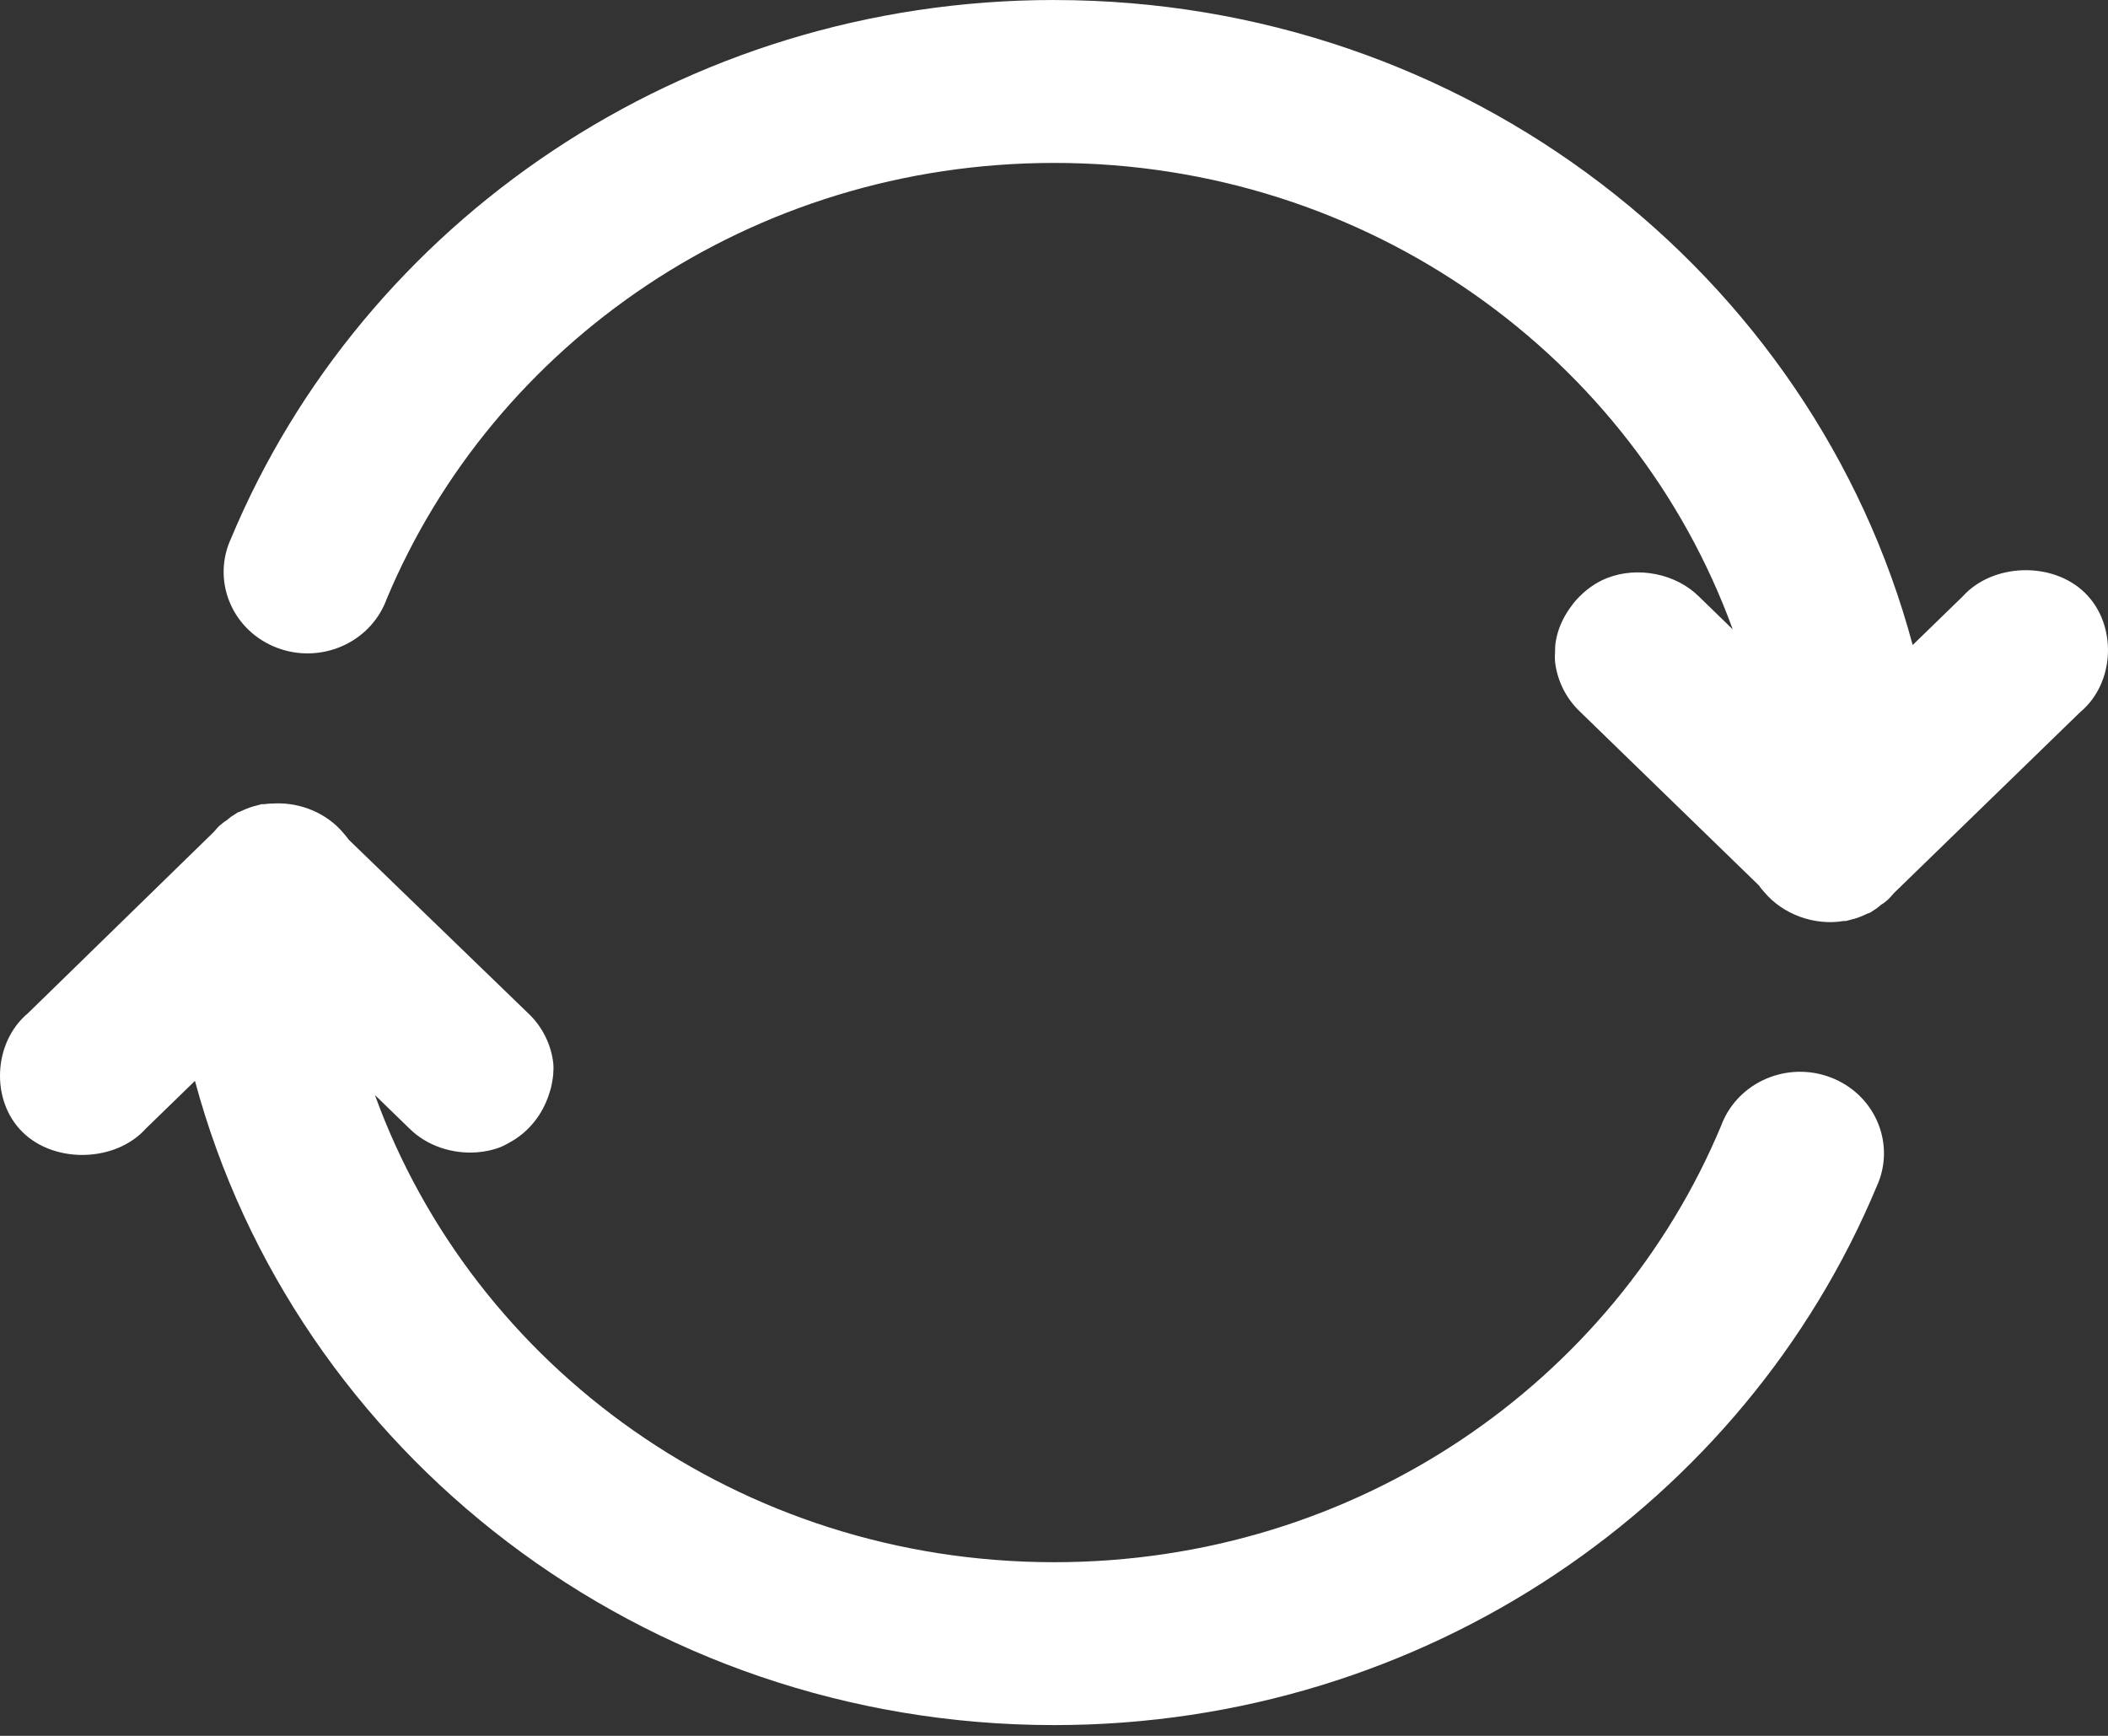<?xml version="1.0" encoding="UTF-8"?>
<svg width="68px" height="56px" viewBox="0 0 68 56" version="1.1" xmlns="http://www.w3.org/2000/svg" xmlns:xlink="http://www.w3.org/1999/xlink">
    <rect x="0" y="0" width="68" height="56" fill="#333333" stroke="none"/>
    <!-- Generator: Sketch 50.2 (55047) - http://www.bohemiancoding.com/sketch -->
    <title>icon_重新組合</title>
    <desc>Created with Sketch.</desc>
    <defs></defs>
    <g id="Page-8" stroke="none" stroke-width="1" fill="none" fill-rule="evenodd">
        <path d="M8.883,25.92 C8.764,25.92 8.631,25.927 8.512,25.943 C8.488,25.944 8.463,25.943 8.438,25.943 C8.38,25.958 8.323,25.974 8.265,25.991 C8.232,25.999 8.199,26.007 8.167,26.016 C8.023,26.06 7.882,26.116 7.746,26.183 C7.722,26.192 7.697,26.2 7.672,26.207 C7.622,26.238 7.573,26.27 7.524,26.304 C7.499,26.319 7.475,26.335 7.45,26.351 C7.4,26.389 7.349,26.429 7.301,26.471 C7.277,26.486 7.252,26.502 7.227,26.519 C7.177,26.557 7.127,26.597 7.079,26.639 C7.071,26.648 7.064,26.654 7.055,26.662 C7.002,26.716 6.953,26.772 6.906,26.83 L0.903,32.686 C-0.222,33.624 -0.315,35.504 0.731,36.526 C1.773,37.55 3.735,37.494 4.708,36.406 L6.289,34.87 C9.505,46.831 20.721,55.653 34.006,55.653 C45.995,55.653 56.282,48.473 60.537,38.278 C61.147,36.953 60.535,35.398 59.171,34.806 C57.806,34.213 56.206,34.808 55.596,36.133 C55.569,36.191 55.545,36.25 55.523,36.31 C52.076,44.568 43.774,50.398 34.006,50.398 C23.858,50.398 15.275,44.097 12.094,35.326 L13.206,36.406 C13.764,36.963 14.585,37.234 15.38,37.175 C15.645,37.155 15.898,37.103 16.146,37.006 C16.269,36.957 16.402,36.88 16.516,36.814 C17.085,36.481 17.498,35.941 17.702,35.326 C17.743,35.204 17.779,35.094 17.801,34.966 C17.822,34.839 17.849,34.712 17.849,34.582 C17.858,34.494 17.858,34.407 17.849,34.319 C17.786,33.704 17.492,33.114 17.035,32.686 L11.254,27.094 C11.2,27.019 11.142,26.947 11.081,26.879 C10.553,26.244 9.719,25.892 8.882,25.918 L8.883,25.92 Z M34.007,0 C22.017,0 11.706,7.18 7.451,17.375 C6.84,18.701 7.451,20.256 8.815,20.849 C10.179,21.442 11.78,20.849 12.391,19.524 C12.418,19.465 12.443,19.405 12.465,19.344 C15.912,11.086 24.238,5.256 34.007,5.256 C44.145,5.256 52.711,11.544 55.894,20.303 L54.807,19.247 C54.063,18.505 52.831,18.26 51.842,18.648 C51.471,18.793 51.147,19.032 50.879,19.32 C50.79,19.415 50.706,19.524 50.632,19.631 C50.408,19.953 50.251,20.305 50.187,20.688 C50.165,20.814 50.163,20.942 50.162,21.071 C50.155,21.159 50.155,21.247 50.162,21.335 C50.226,21.95 50.52,22.54 50.977,22.968 L56.734,28.56 C56.787,28.635 56.845,28.707 56.907,28.775 C57.51,29.499 58.531,29.872 59.476,29.712 L59.55,29.712 C59.608,29.697 59.666,29.681 59.723,29.664 C59.756,29.656 59.79,29.649 59.822,29.64 C59.966,29.596 60.107,29.539 60.242,29.472 C60.266,29.464 60.292,29.455 60.316,29.449 C60.367,29.418 60.416,29.386 60.465,29.352 C60.49,29.336 60.514,29.319 60.538,29.304 C60.589,29.265 60.639,29.225 60.687,29.183 C60.711,29.168 60.736,29.153 60.761,29.137 C60.812,29.098 60.862,29.058 60.909,29.016 C60.918,29.008 60.925,29 60.933,28.992 C60.986,28.939 61.036,28.882 61.082,28.824 L67.109,22.968 C68.235,22.03 68.303,20.151 67.258,19.128 C66.216,18.104 64.278,18.161 63.306,19.248 L61.699,20.809 C58.493,8.836 47.3,0.001 34.007,0.001 L34.007,0 Z" id="icon_重新組合" fill="#FFFFFF"></path>
    </g>
</svg>